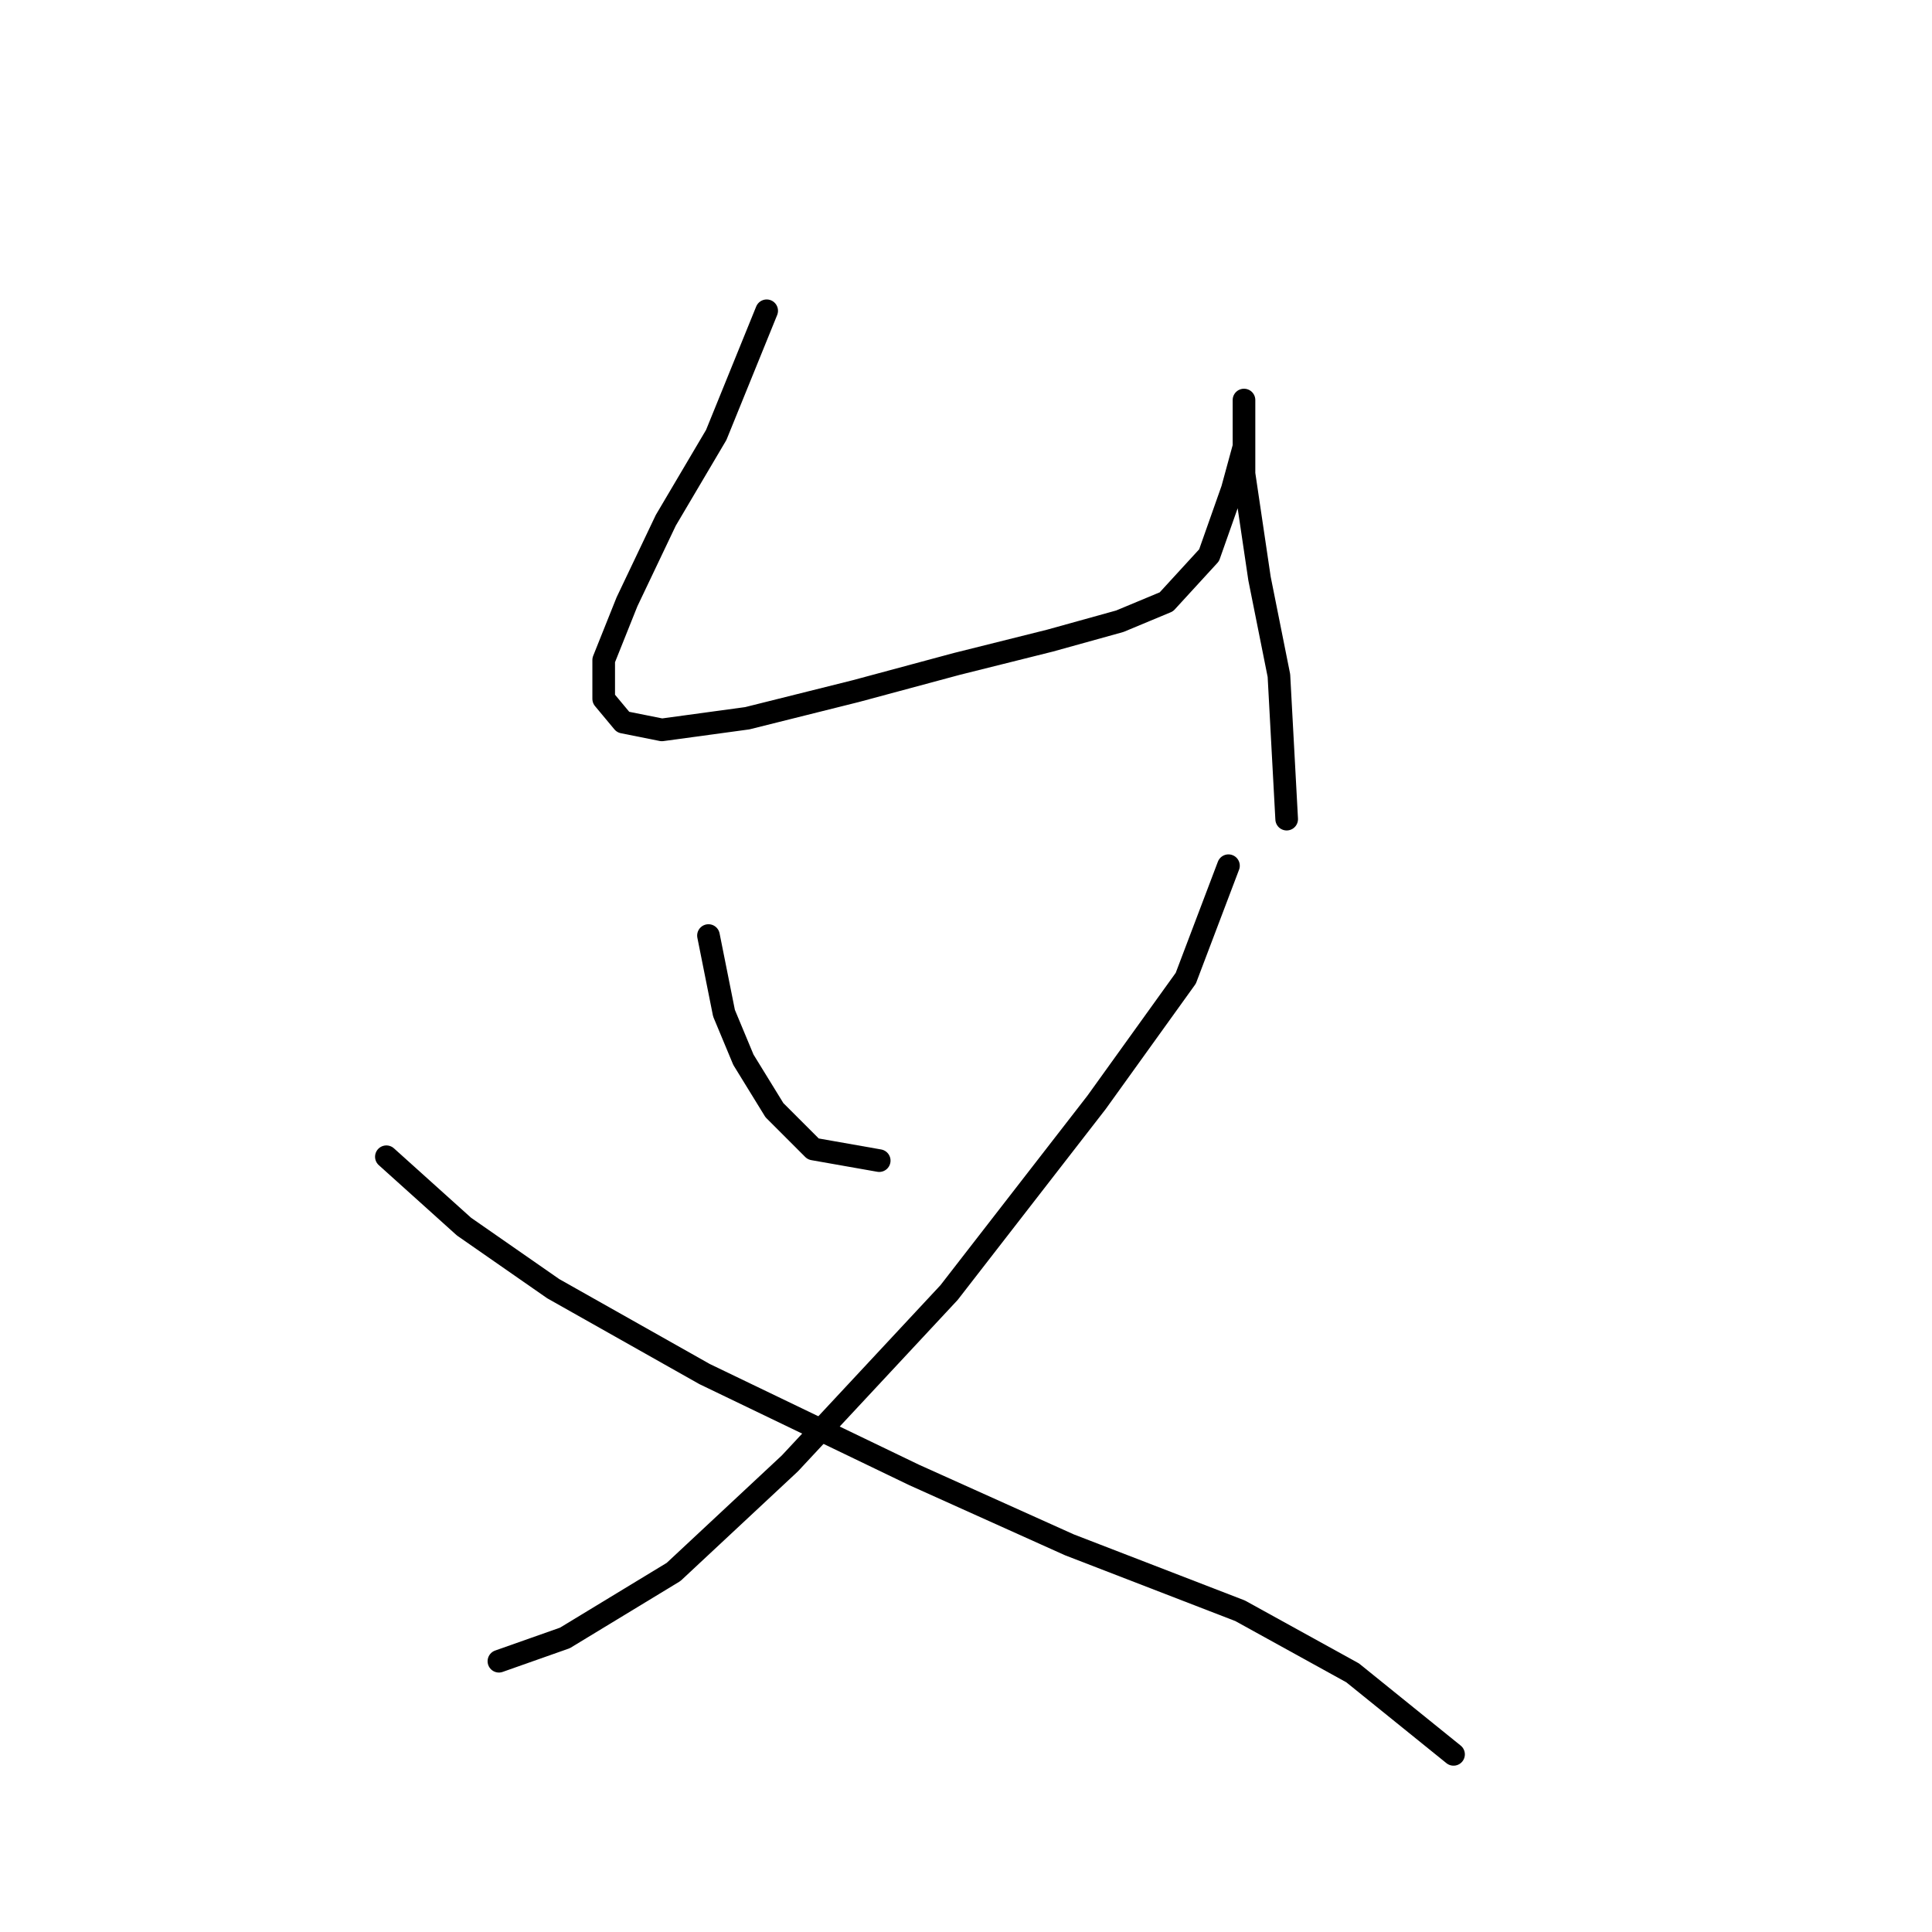 <?xml version="1.0" standalone="no"?>
    <svg width="256" height="256" xmlns="http://www.w3.org/2000/svg" version="1.1">
    <polyline stroke="black" stroke-width="3" stroke-linecap="round" fill="transparent" stroke-linejoin="round" points="101.589 41.18 94.904 57.634 88.22 68.947 83.078 79.745 79.993 87.458 79.993 92.6 82.564 95.685 87.705 96.713 99.018 95.171 113.415 91.572 126.784 87.972 139.125 84.887 148.381 82.316 154.551 79.745 160.207 73.575 163.292 64.833 164.835 59.177 164.835 55.064 164.835 53.007 164.835 53.007 164.835 56.606 164.835 62.776 166.892 76.66 169.463 89.515 170.491 108.54 170.491 108.54 " />
        <polyline stroke="black" stroke-width="3" stroke-linecap="round" fill="transparent" stroke-linejoin="round" points="93.876 123.966 95.933 134.25 98.504 140.42 102.617 147.105 107.759 152.247 116.501 153.789 116.501 153.789 " />
        <polyline stroke="black" stroke-width="3" stroke-linecap="round" fill="transparent" stroke-linejoin="round" points="162.778 114.71 157.122 129.622 145.296 146.076 125.756 171.272 104.674 193.897 89.248 208.294 74.851 217.036 66.109 220.121 66.109 220.121 " />
        <polyline stroke="black" stroke-width="3" stroke-linecap="round" fill="transparent" stroke-linejoin="round" points="51.197 153.275 61.481 162.531 73.308 170.758 93.362 182.07 121.128 195.439 141.696 204.695 164.321 213.436 179.233 221.663 192.602 232.462 192.602 232.462 " />
        </svg>